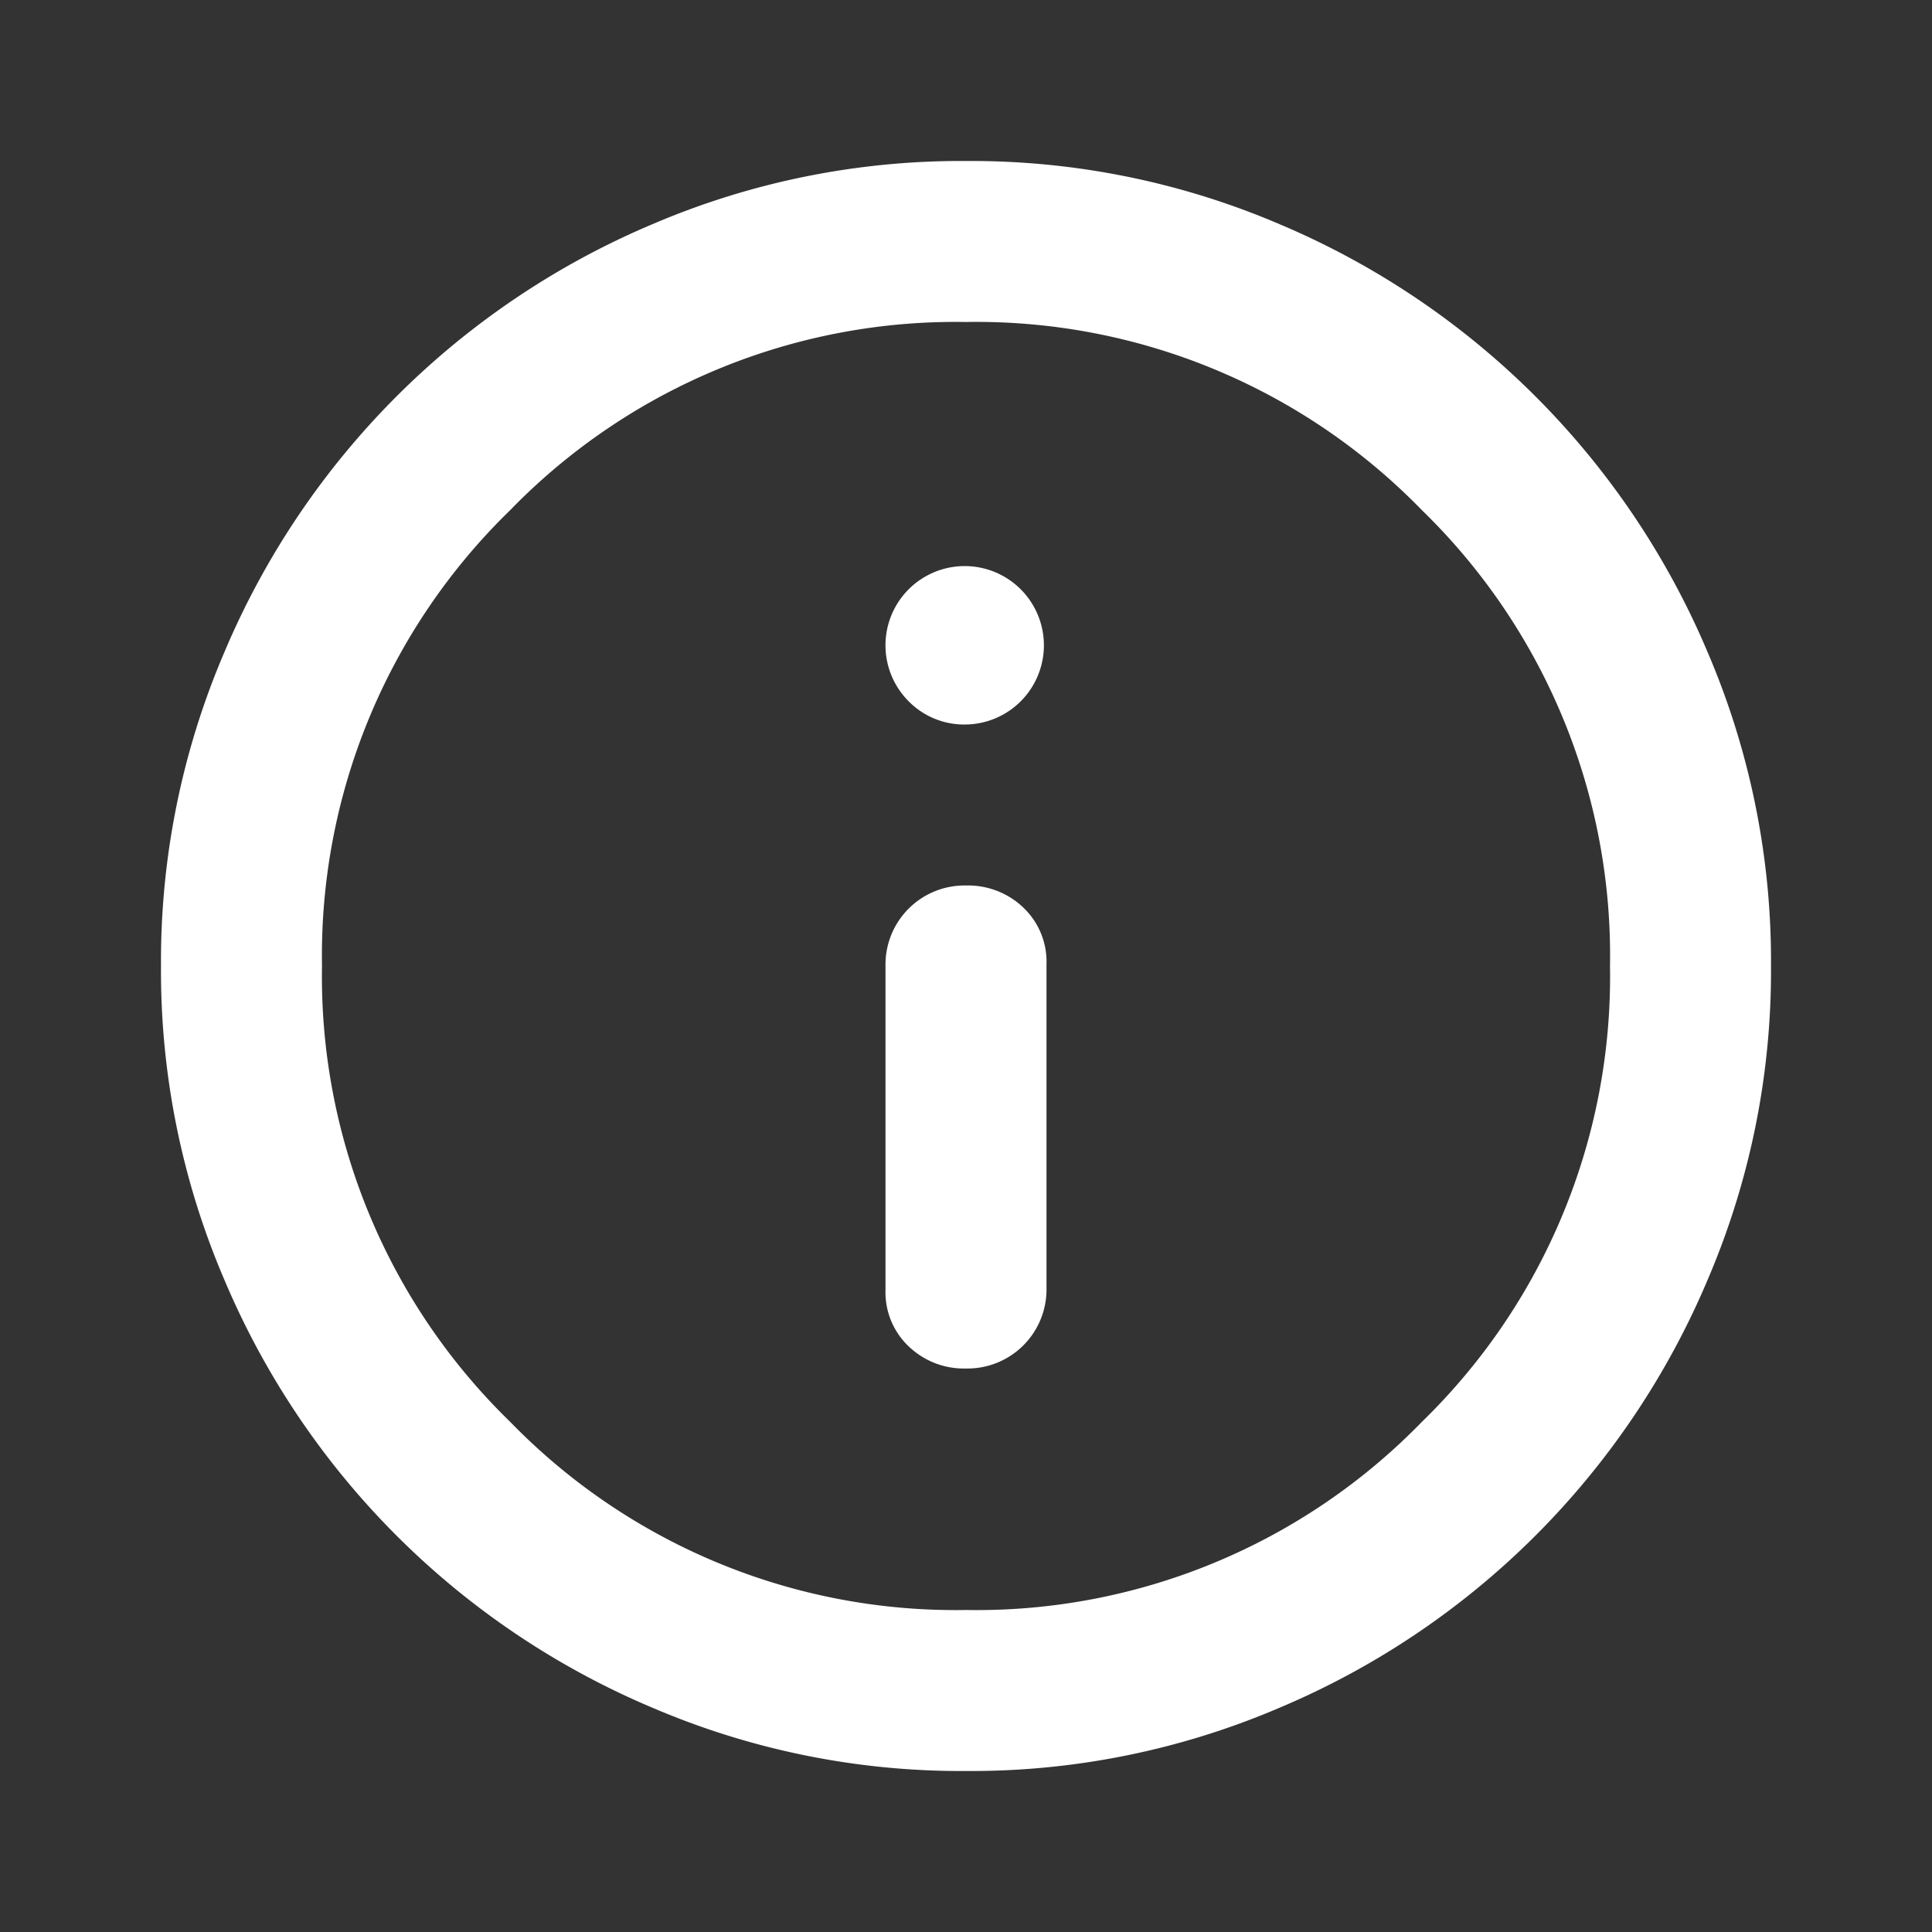 <svg id="ic_info" xmlns="http://www.w3.org/2000/svg" width="24" height="24" viewBox="0 0 24 24">
  <rect x="0" y="0" width="24" height="24" fill="#333333" stroke="none"/>
  <path id="Path_22291" data-name="Path 22291" d="M0,0H24V24H0Z" fill="none"/>
  <path id="ic_info-2" data-name="ic_info" d="M12,17a.982.982,0,0,0,1-1V11.975a.928.928,0,0,0-.287-.7A.993.993,0,0,0,12,11a.982.982,0,0,0-1,1v4.025a.926.926,0,0,0,.288.7A.989.989,0,0,0,12,17Zm0-8a.984.984,0,1,0-.712-.288A.968.968,0,0,0,12,9Zm0,13a9.732,9.732,0,0,1-3.9-.788A9.978,9.978,0,0,1,2.788,15.9,9.732,9.732,0,0,1,2,12a9.732,9.732,0,0,1,.788-3.9A9.984,9.984,0,0,1,8.1,2.787,9.743,9.743,0,0,1,12,2a9.743,9.743,0,0,1,3.9.787A9.984,9.984,0,0,1,21.212,8.1,9.732,9.732,0,0,1,22,12a9.732,9.732,0,0,1-.788,3.9A9.978,9.978,0,0,1,15.9,21.212,9.732,9.732,0,0,1,12,22Zm0-10Zm0,8a7.714,7.714,0,0,0,5.663-2.337A7.714,7.714,0,0,0,20,12a7.714,7.714,0,0,0-2.337-5.663A7.714,7.714,0,0,0,12,4,7.711,7.711,0,0,0,6.338,6.337,7.713,7.713,0,0,0,4,12a7.713,7.713,0,0,0,2.338,5.663A7.711,7.711,0,0,0,12,20Z" fill="#fff"/>
</svg>
